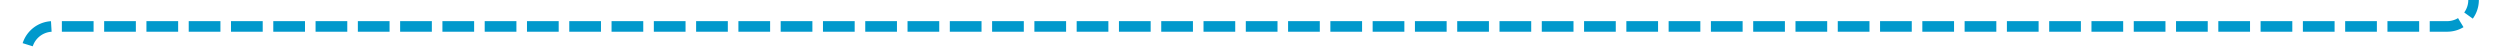 ﻿<?xml version="1.0" encoding="utf-8"?>
<svg version="1.1" xmlns:xlink="http://www.w3.org/1999/xlink" width="473px" height="10px" preserveAspectRatio="xMinYMid meet" viewBox="612 836  473 8" xmlns="http://www.w3.org/2000/svg">
  <path d="M 931 267  L 1075 267  A 5 5 0 0 1 1080 272 L 1080 835  A 5 5 0 0 1 1075 840 L 622 840  A 5 5 0 0 0 617 845 L 617 858  " stroke-width="2" stroke-dasharray="6,2" stroke="#0099cc" fill="none" />
  <path d="M 621.293 852.893  L 617 857.186  L 612.707 852.893  L 611.293 854.307  L 616.293 859.307  L 617 860.014  L 617.707 859.307  L 622.707 854.307  L 621.293 852.893  Z " fill-rule="nonzero" fill="#0099cc" stroke="none" />
</svg>